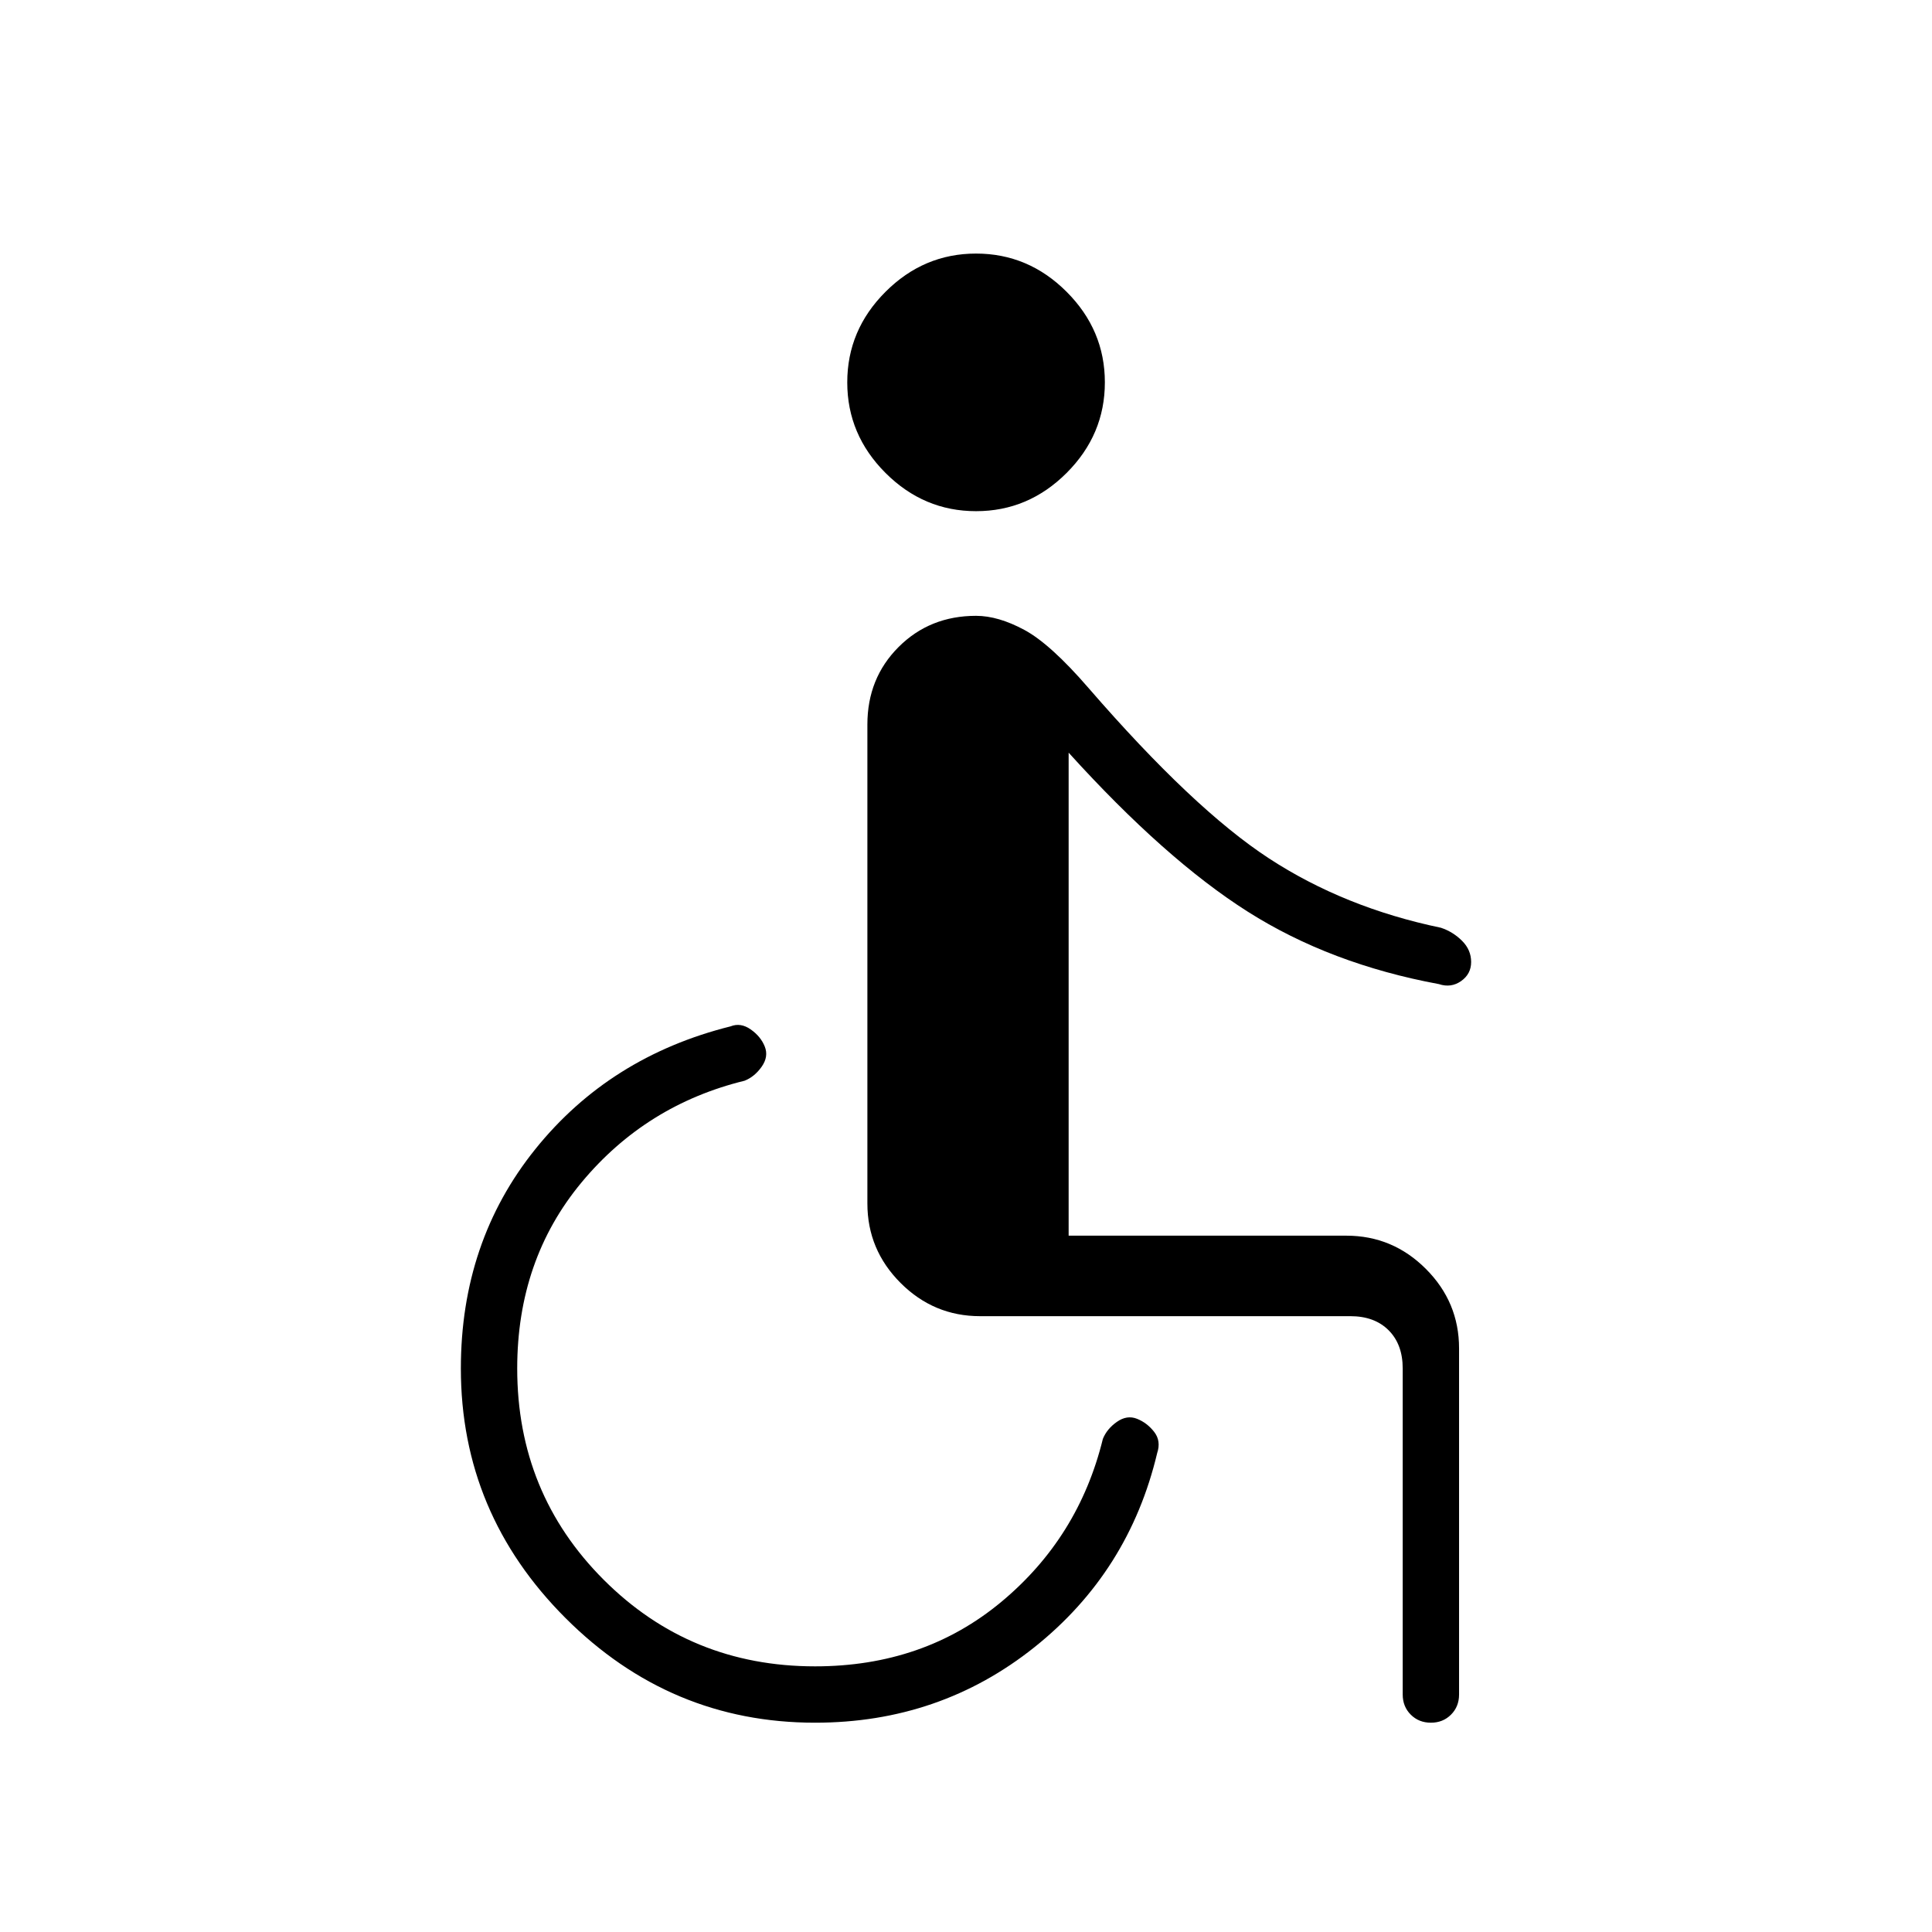 <svg xmlns="http://www.w3.org/2000/svg" height="24" viewBox="0 -960 960 960" width="24"><path d="M405-104q-72 0-124-52t-52-124q0-63 37-109t97-61q5-2 10 1.5t7 8.5q2 5-1.5 10t-8.5 7q-49 12-81 50.5T257-280q0 62 43 105t105 43q54 0 92.5-32t50.5-81q2-5 7-8.5t10-1.5q5 2 8.5 6.5T575-238q-14 59-61 96.5T405-104Zm306 0q-6 0-10-4t-4-10v-162q0-12-7-19t-19-7H487q-23 0-39.5-16.5T431-362v-238q0-23 15.5-38.5T485-654q11 0 24 7t32 29q52 60 89.5 84.5T716-499q6 2 10.5 6.5T731-482q0 6-5 9.5t-11 1.5q-54-10-95-36t-89-79v240h138q23 0 39.5 16.5T725-290v172q0 6-4 10t-10 4ZM485-706q-26 0-45-19t-19-45q0-26 19-45t45-19q26 0 45 19t19 45q0 26-19 45t-45 19Z"/></svg>